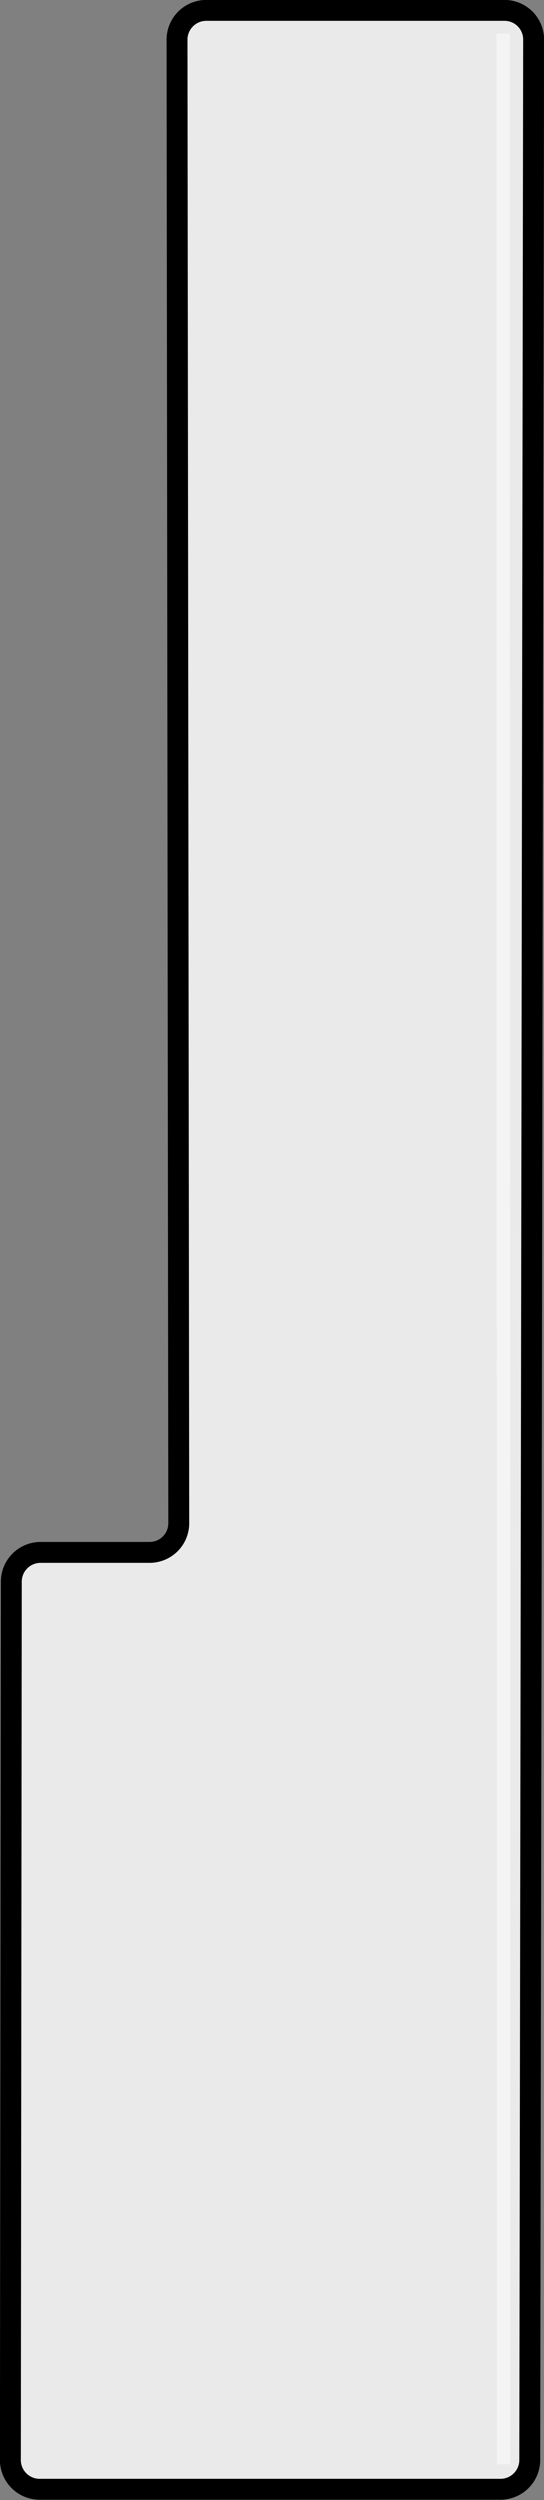 <svg xmlns="http://www.w3.org/2000/svg" viewBox="0 0 40.87 187.81"><rect x="0" y="0" width="40.87" height="187.81" fill="#808080" stroke="none"/><defs><style>.cls-1,.cls-2{fill:#eaeaea;}.cls-2{stroke:#000;stroke-width:1.57px;}.cls-2,.cls-3{stroke-miterlimit:10;}.cls-3{fill:none;stroke:#f4f4f4;}</style></defs><title>e-type-key</title><g id="Layer_2" data-name="Layer 2"><g id="Layer_1-2" data-name="Layer 1"><path class="cls-1" d="M.78,184.81A2.2,2.2,0,0,0,3,187l34.6,0a2.2,2.2,0,0,0,2.2-2.2L40.09,3A2.19,2.19,0,0,0,37.9.78H15.5A2.2,2.2,0,0,0,13.3,3l.13,111.43a2.19,2.19,0,0,1-2.19,2.19l-8.19,0a2.2,2.2,0,0,0-2.2,2.19Z"/><path class="cls-2" d="M.78,184.81A2.2,2.2,0,0,0,3,187l34.6,0a2.2,2.2,0,0,0,2.2-2.2L40.09,3A2.19,2.19,0,0,0,37.9.78H15.5A2.2,2.2,0,0,0,13.3,3l.13,111.43a2.19,2.19,0,0,1-2.19,2.19l-8.19,0a2.2,2.2,0,0,0-2.2,2.19Z"/><line class="cls-3" x1="37.8" y1="2.52" x2="37.84" y2="185.12"/></g></g></svg>